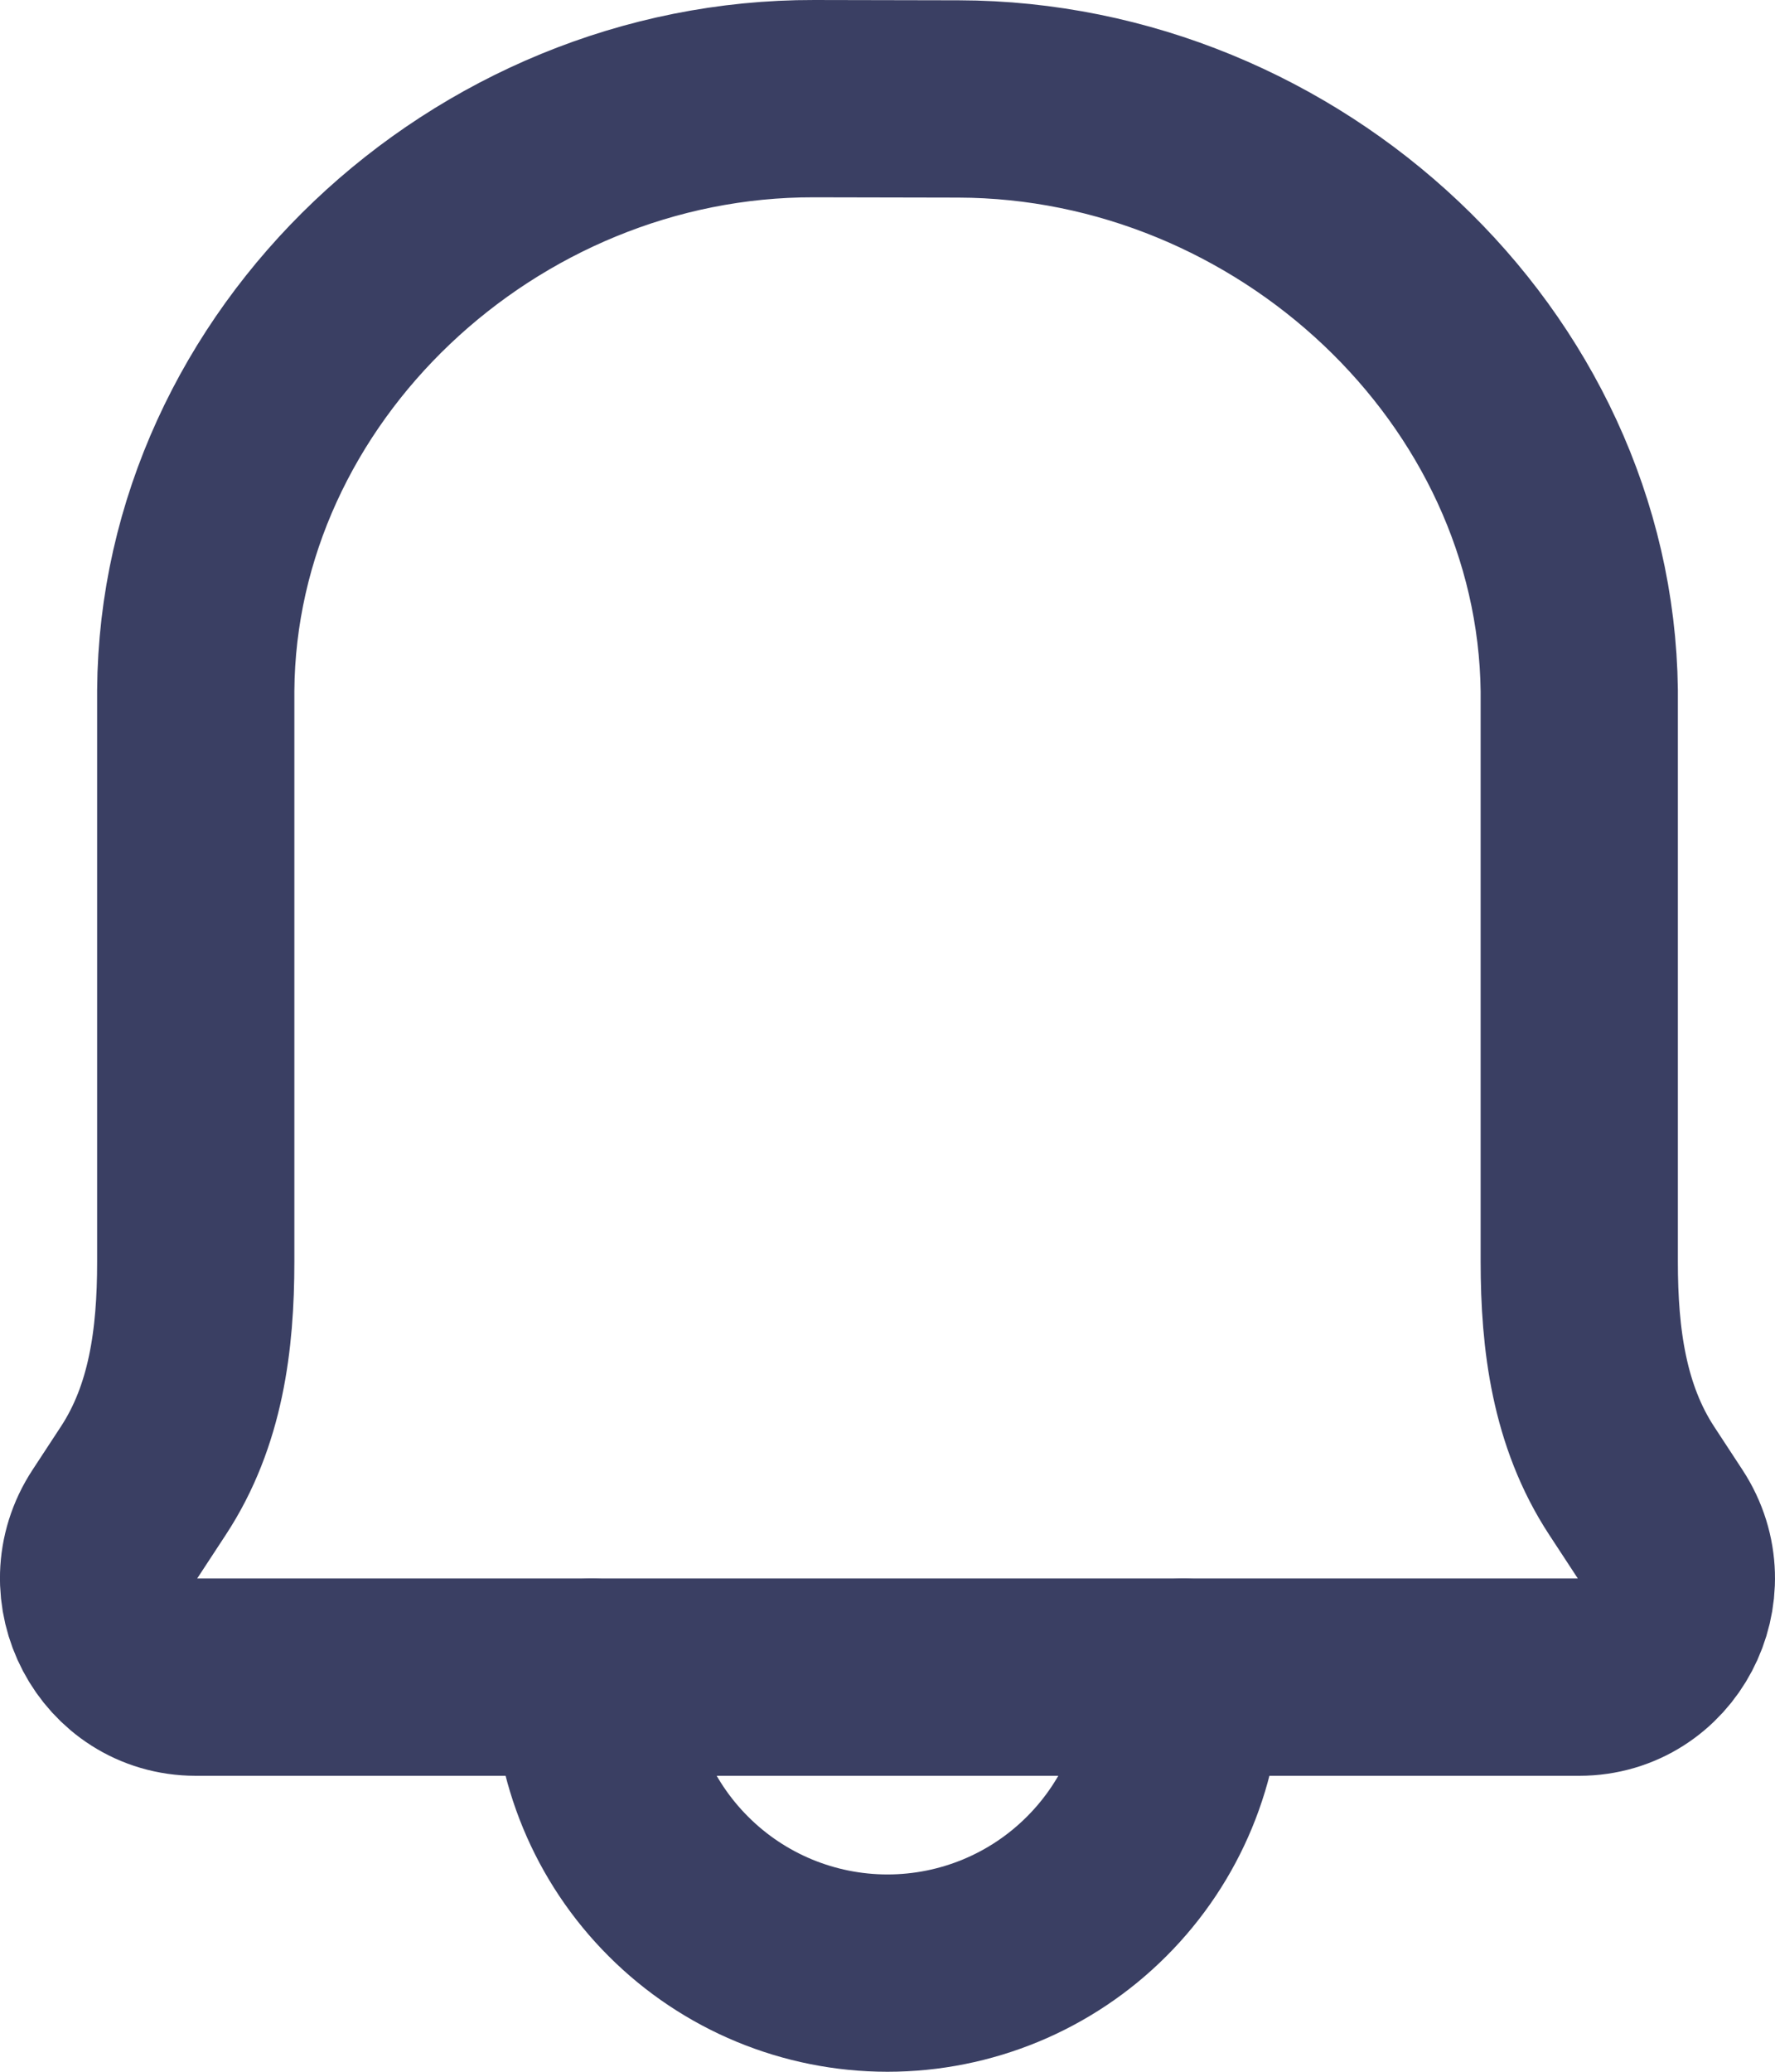 <svg width="18" height="21" viewBox="0 0 18 21" fill="none" xmlns="http://www.w3.org/2000/svg">
    <path d="M9.721 1.003L8.255 1C4.911 0.992 2.008 3.709 1.985 7V12.79C1.985 13.58 1.885 14.351 1.454 15.008L1.167 15.446C0.73 16.11 1.2 17 1.985 17H16.015C16.8 17 17.269 16.11 16.833 15.446L16.546 15.008C16.116 14.351 16.015 13.579 16.015 12.789V7.001C15.975 3.709 13.065 1.011 9.721 1.003V1.003Z" stroke="#3A3F63" stroke-width="2" stroke-linecap="round" stroke-linejoin="round"/>
    <path d="M12 17C12 17.796 11.684 18.559 11.121 19.121C10.559 19.684 9.796 20 9 20C8.204 20 7.441 19.684 6.879 19.121C6.316 18.559 6 17.796 6 17" stroke="#3A3F63" stroke-width="2" stroke-linecap="round" stroke-linejoin="round"/>
</svg>
